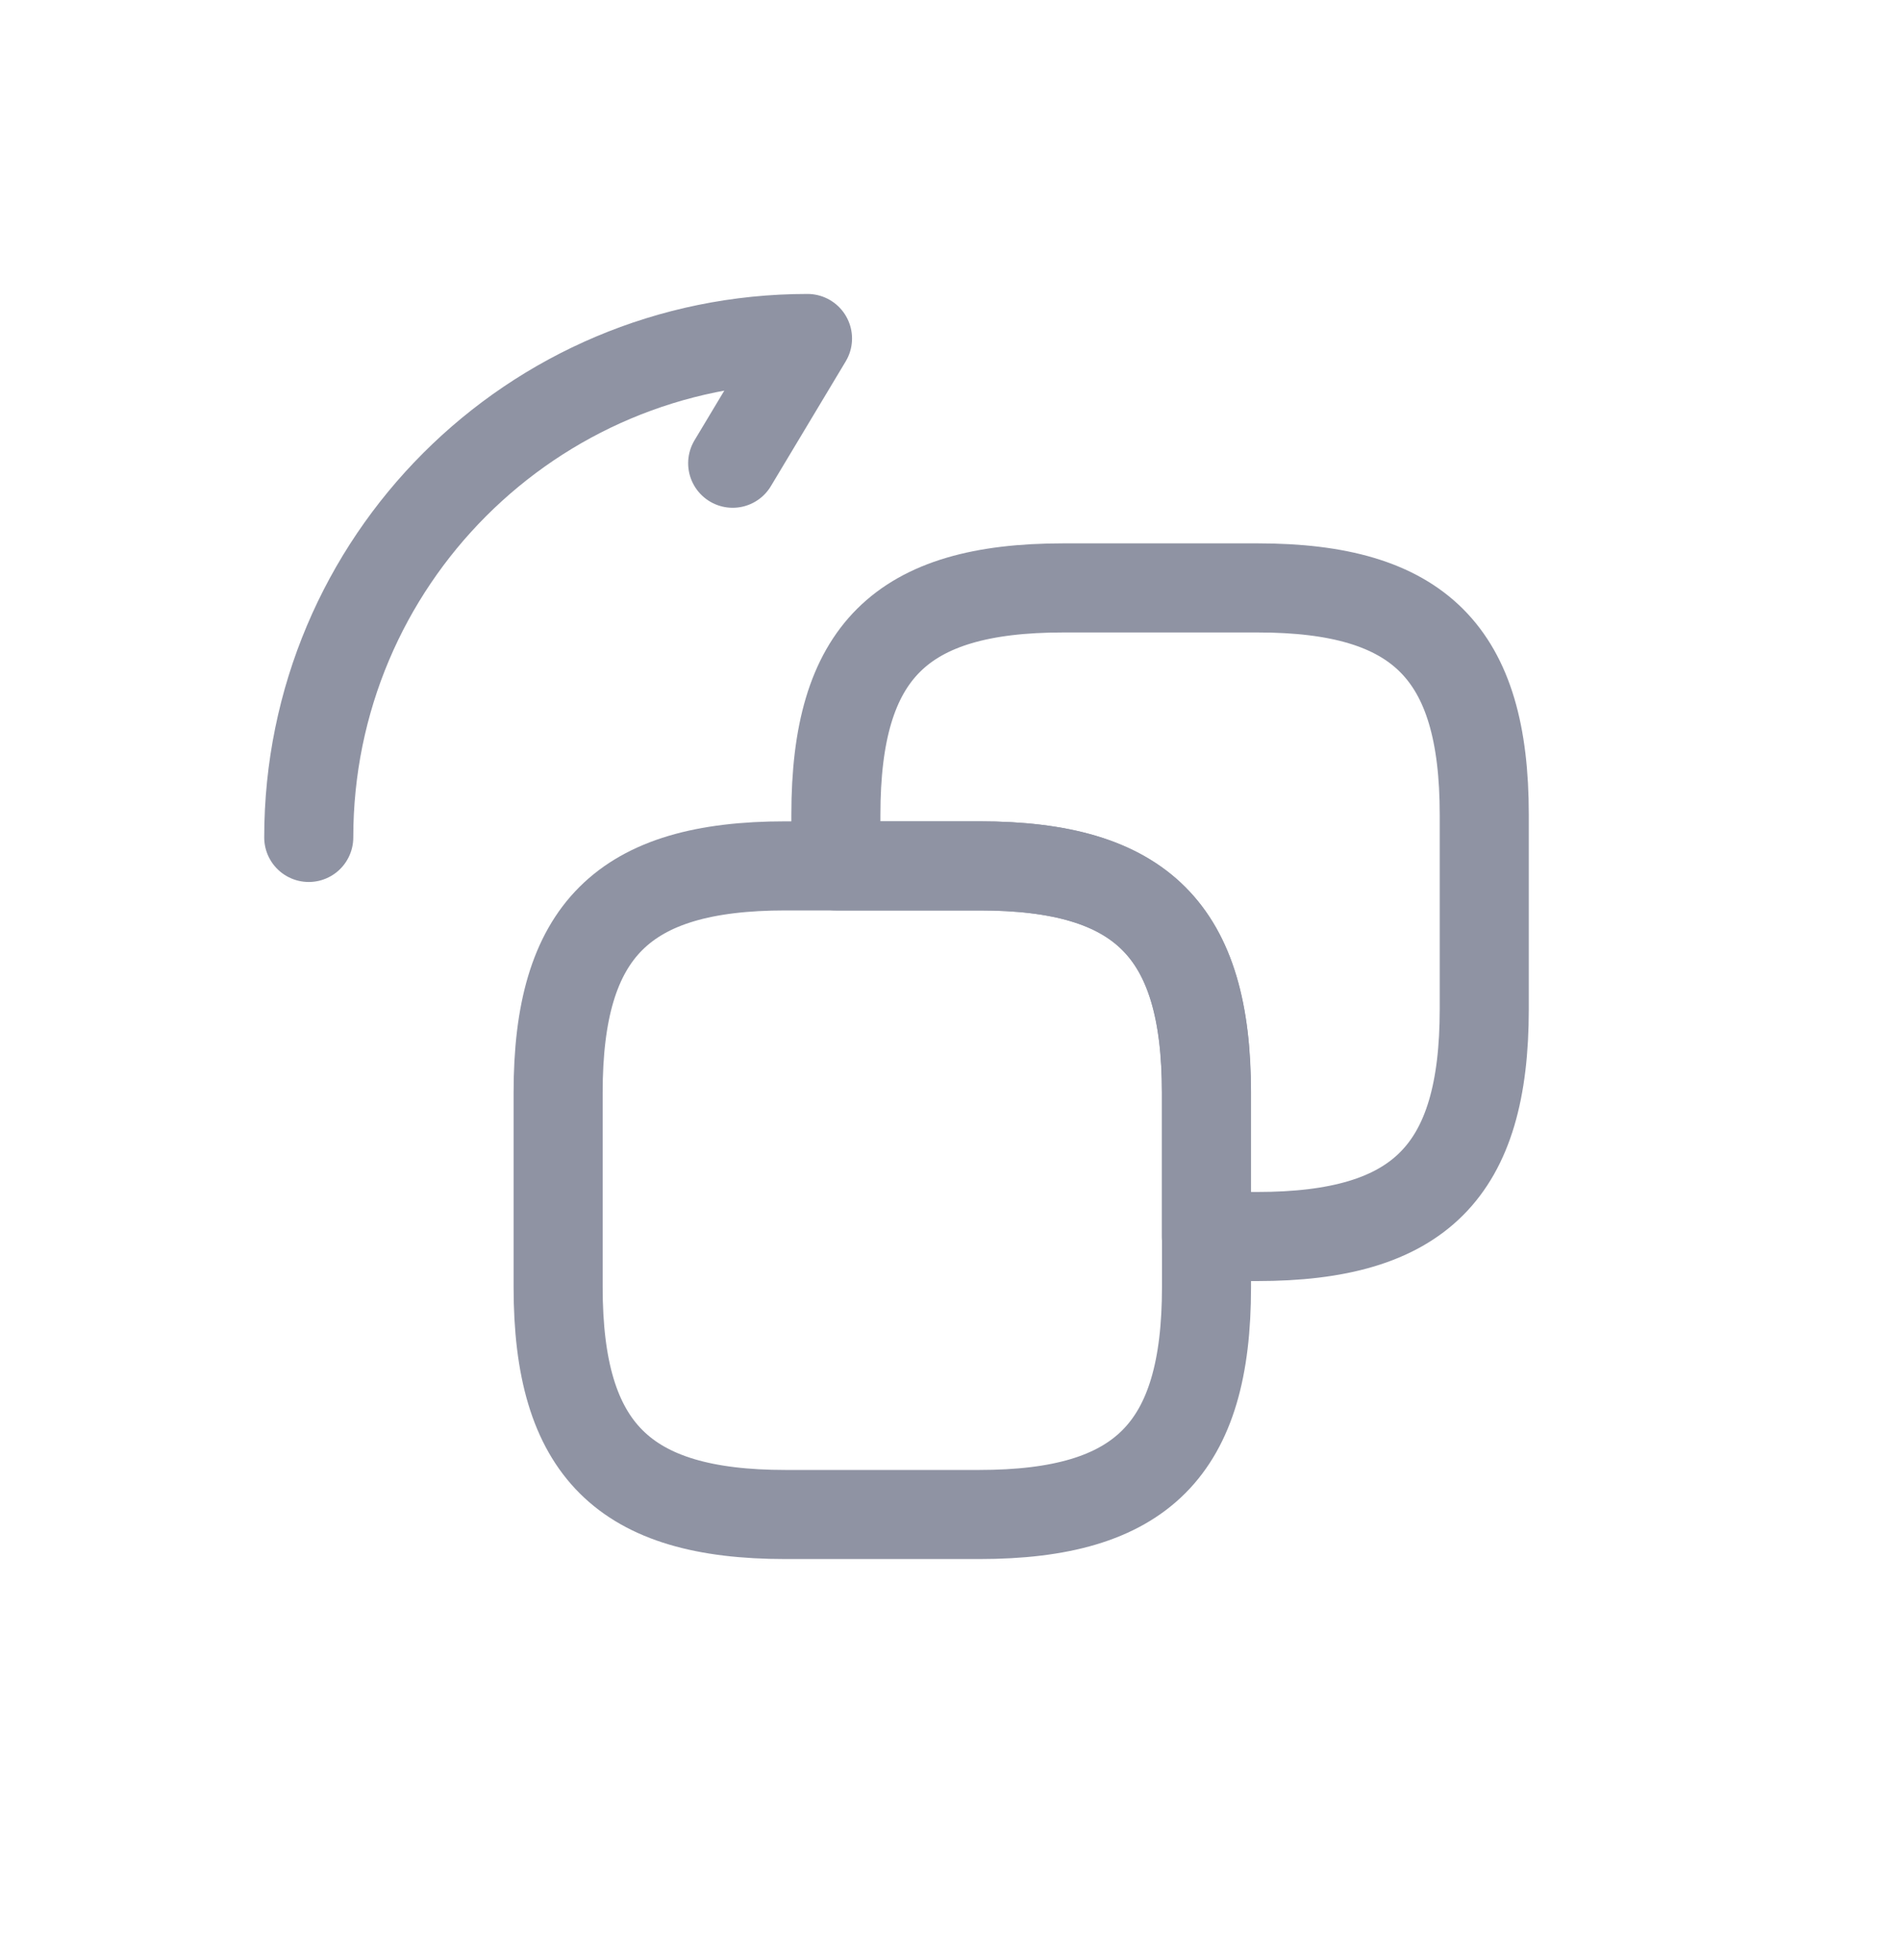 <svg width="32" height="33" viewBox="0 0 32 33" fill="none" xmlns="http://www.w3.org/2000/svg">
<path d="M20.32 18.394V21.67C20.32 24.406 19.228 25.498 16.492 25.498H13.228C10.504 25.498 9.4 24.406 9.4 21.67V18.394C9.4 15.67 10.492 14.578 13.228 14.578H16.504C19.228 14.578 20.32 15.67 20.32 18.394Z" stroke="#8F93A3" stroke-width="1.5" stroke-linecap="round" stroke-linejoin="round"/>
<path d="M24.998 13.714V16.99C24.998 19.726 23.906 20.818 21.17 20.818H20.318V18.394C20.318 15.67 19.226 14.578 16.49 14.578H14.078V13.714C14.078 10.978 15.17 9.898 17.906 9.898H21.182C23.906 9.898 24.998 10.99 24.998 13.714Z" stroke="#8F93A3" stroke-width="1.5" stroke-linecap="round" stroke-linejoin="round"/>
<path d="M5.2 14.099C5.2 9.455 8.956 5.699 13.6 5.699L12.34 7.799" stroke="#8F93A3" stroke-width="1.5" stroke-linecap="round" stroke-linejoin="round"/>
</svg>
